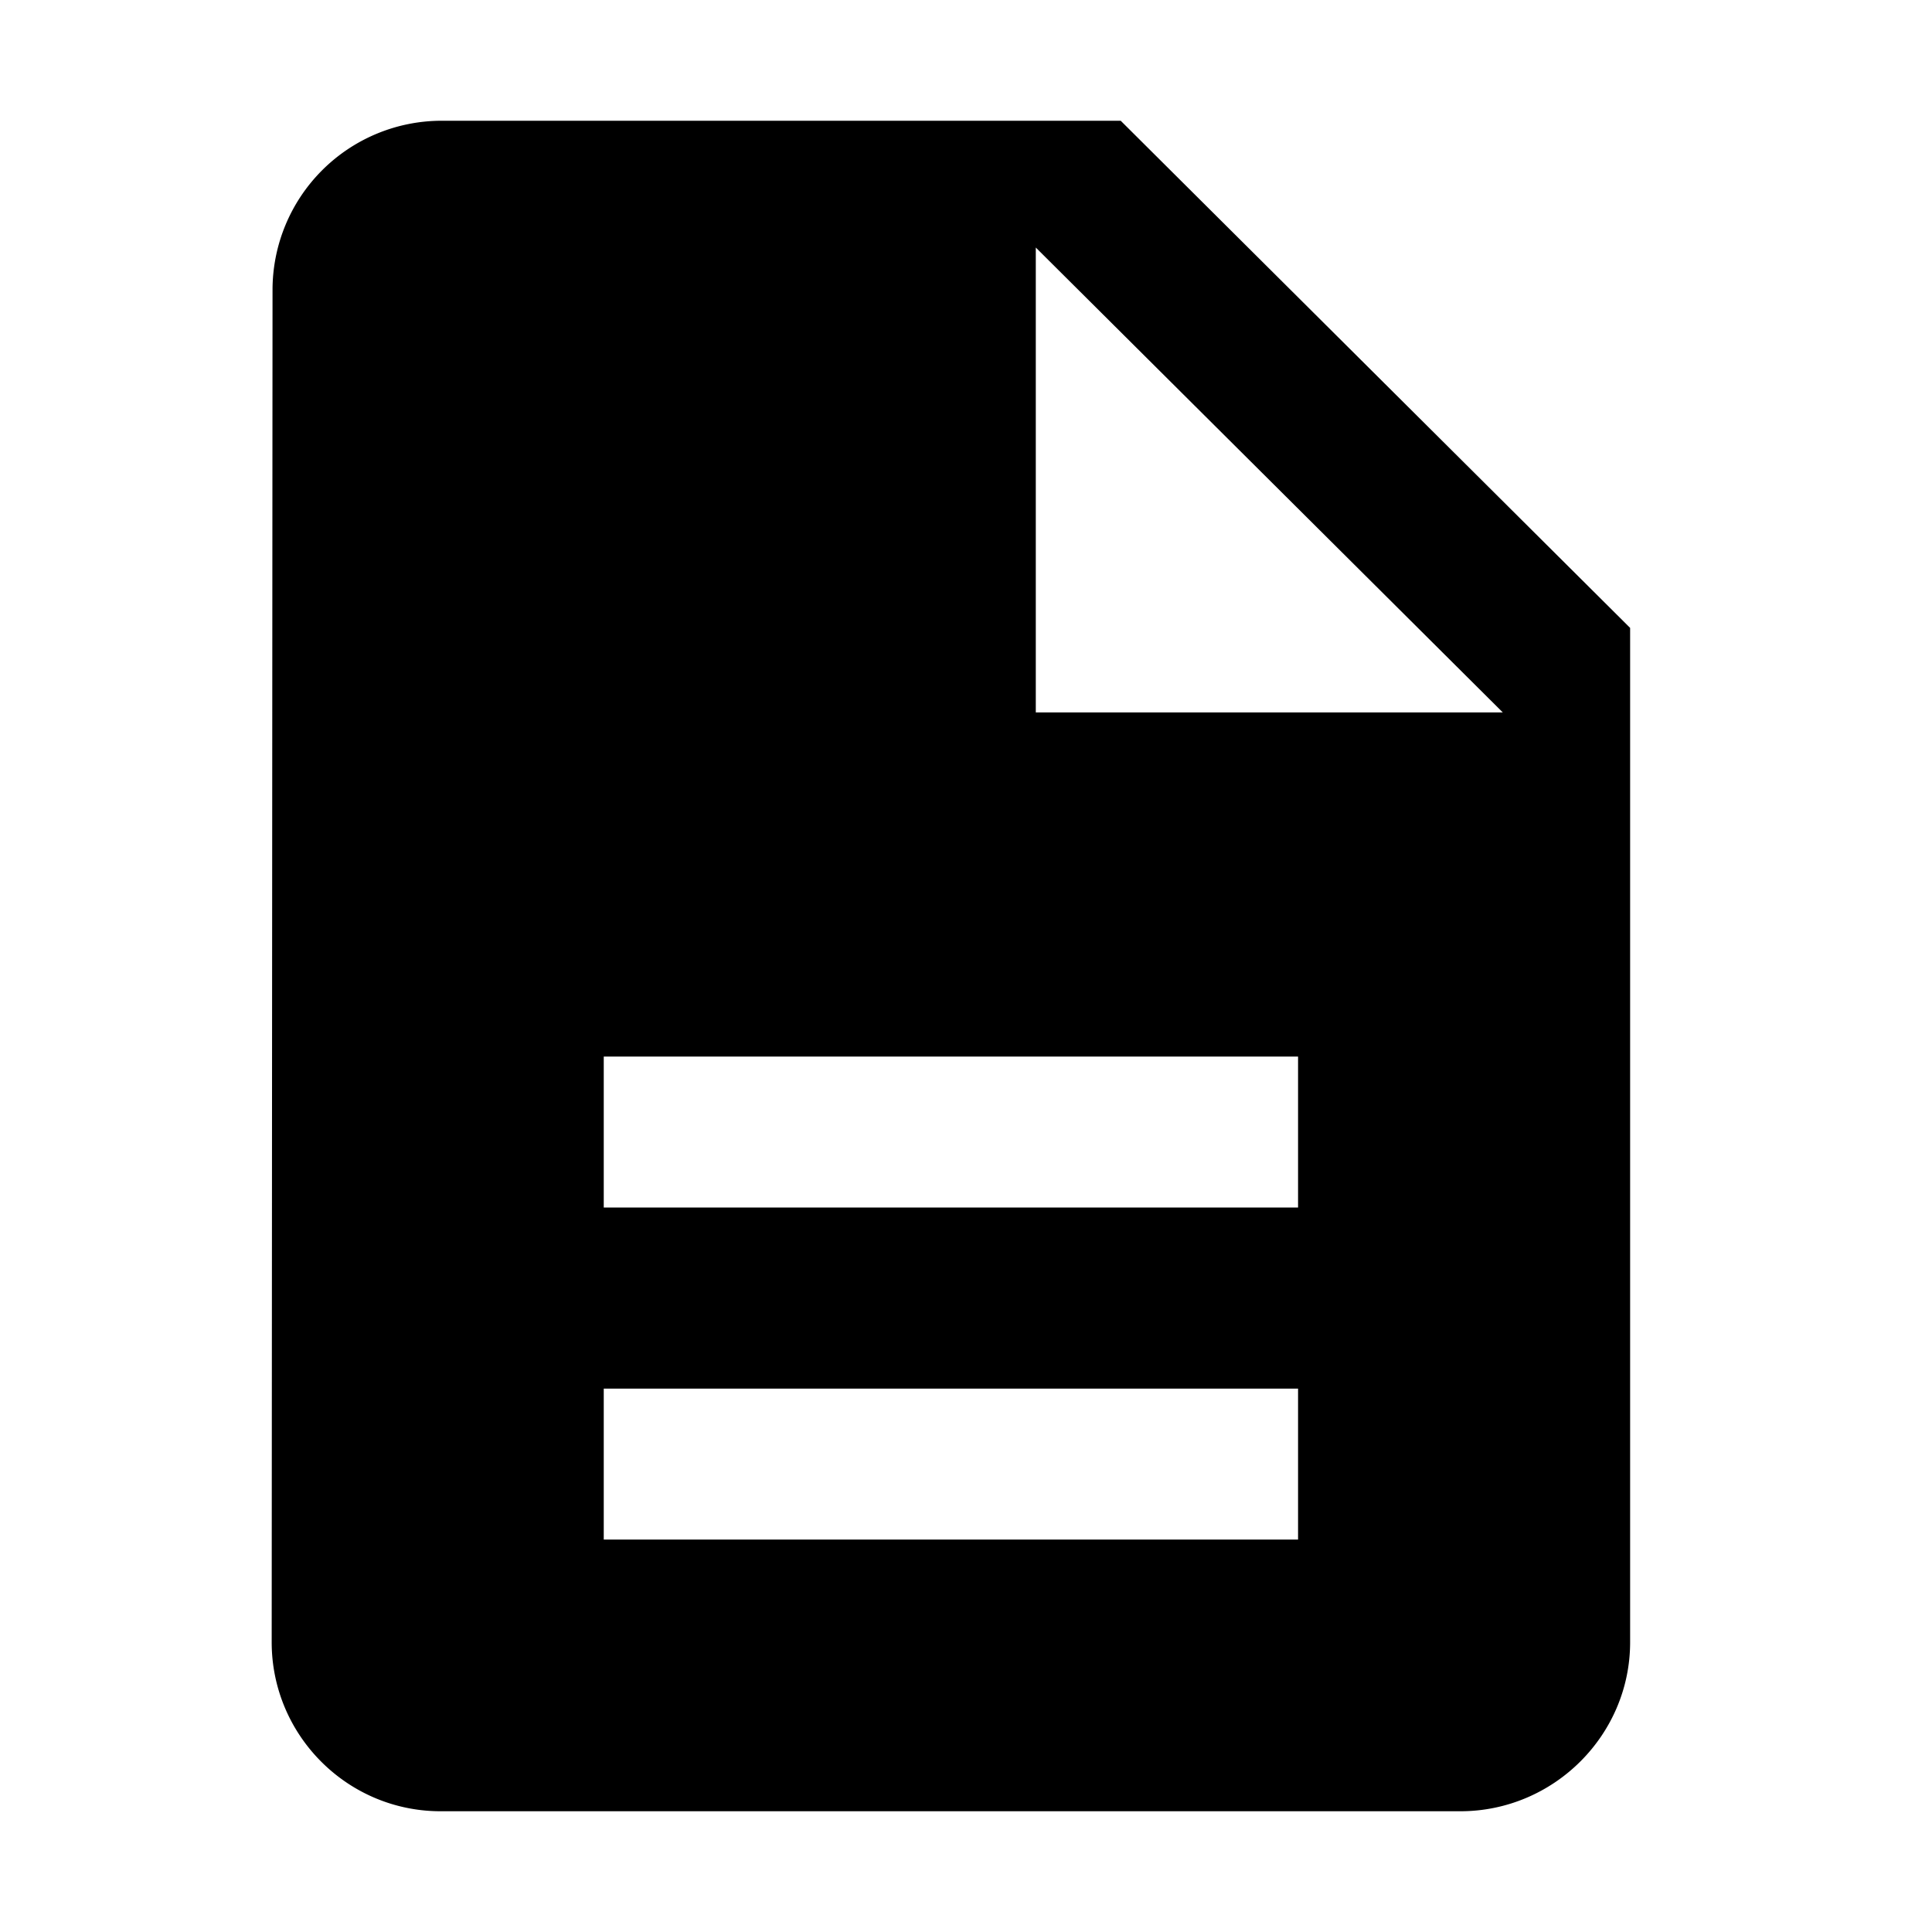 <svg xmlns="http://www.w3.org/2000/svg" width="64" height="64" fill="none" viewBox="0 0 64 64">
<title>Document</title>
<desc>An icon representing a document</desc>
<path fill="currentColor" d="M37.125 4h-22.5a5.605 5.605 0 0 0-5.597 5.6L9 54.4c0 3.08 2.503 5.6 5.597 5.6h33.778C51.469 60 54 57.48 54 54.4V20.8L37.125 4ZM43 51H20v-5h23v5Zm0-11H20v-5h23v5Zm-8.688-16.4V8.2l15.47 15.4h-15.47Z"/>
</svg>